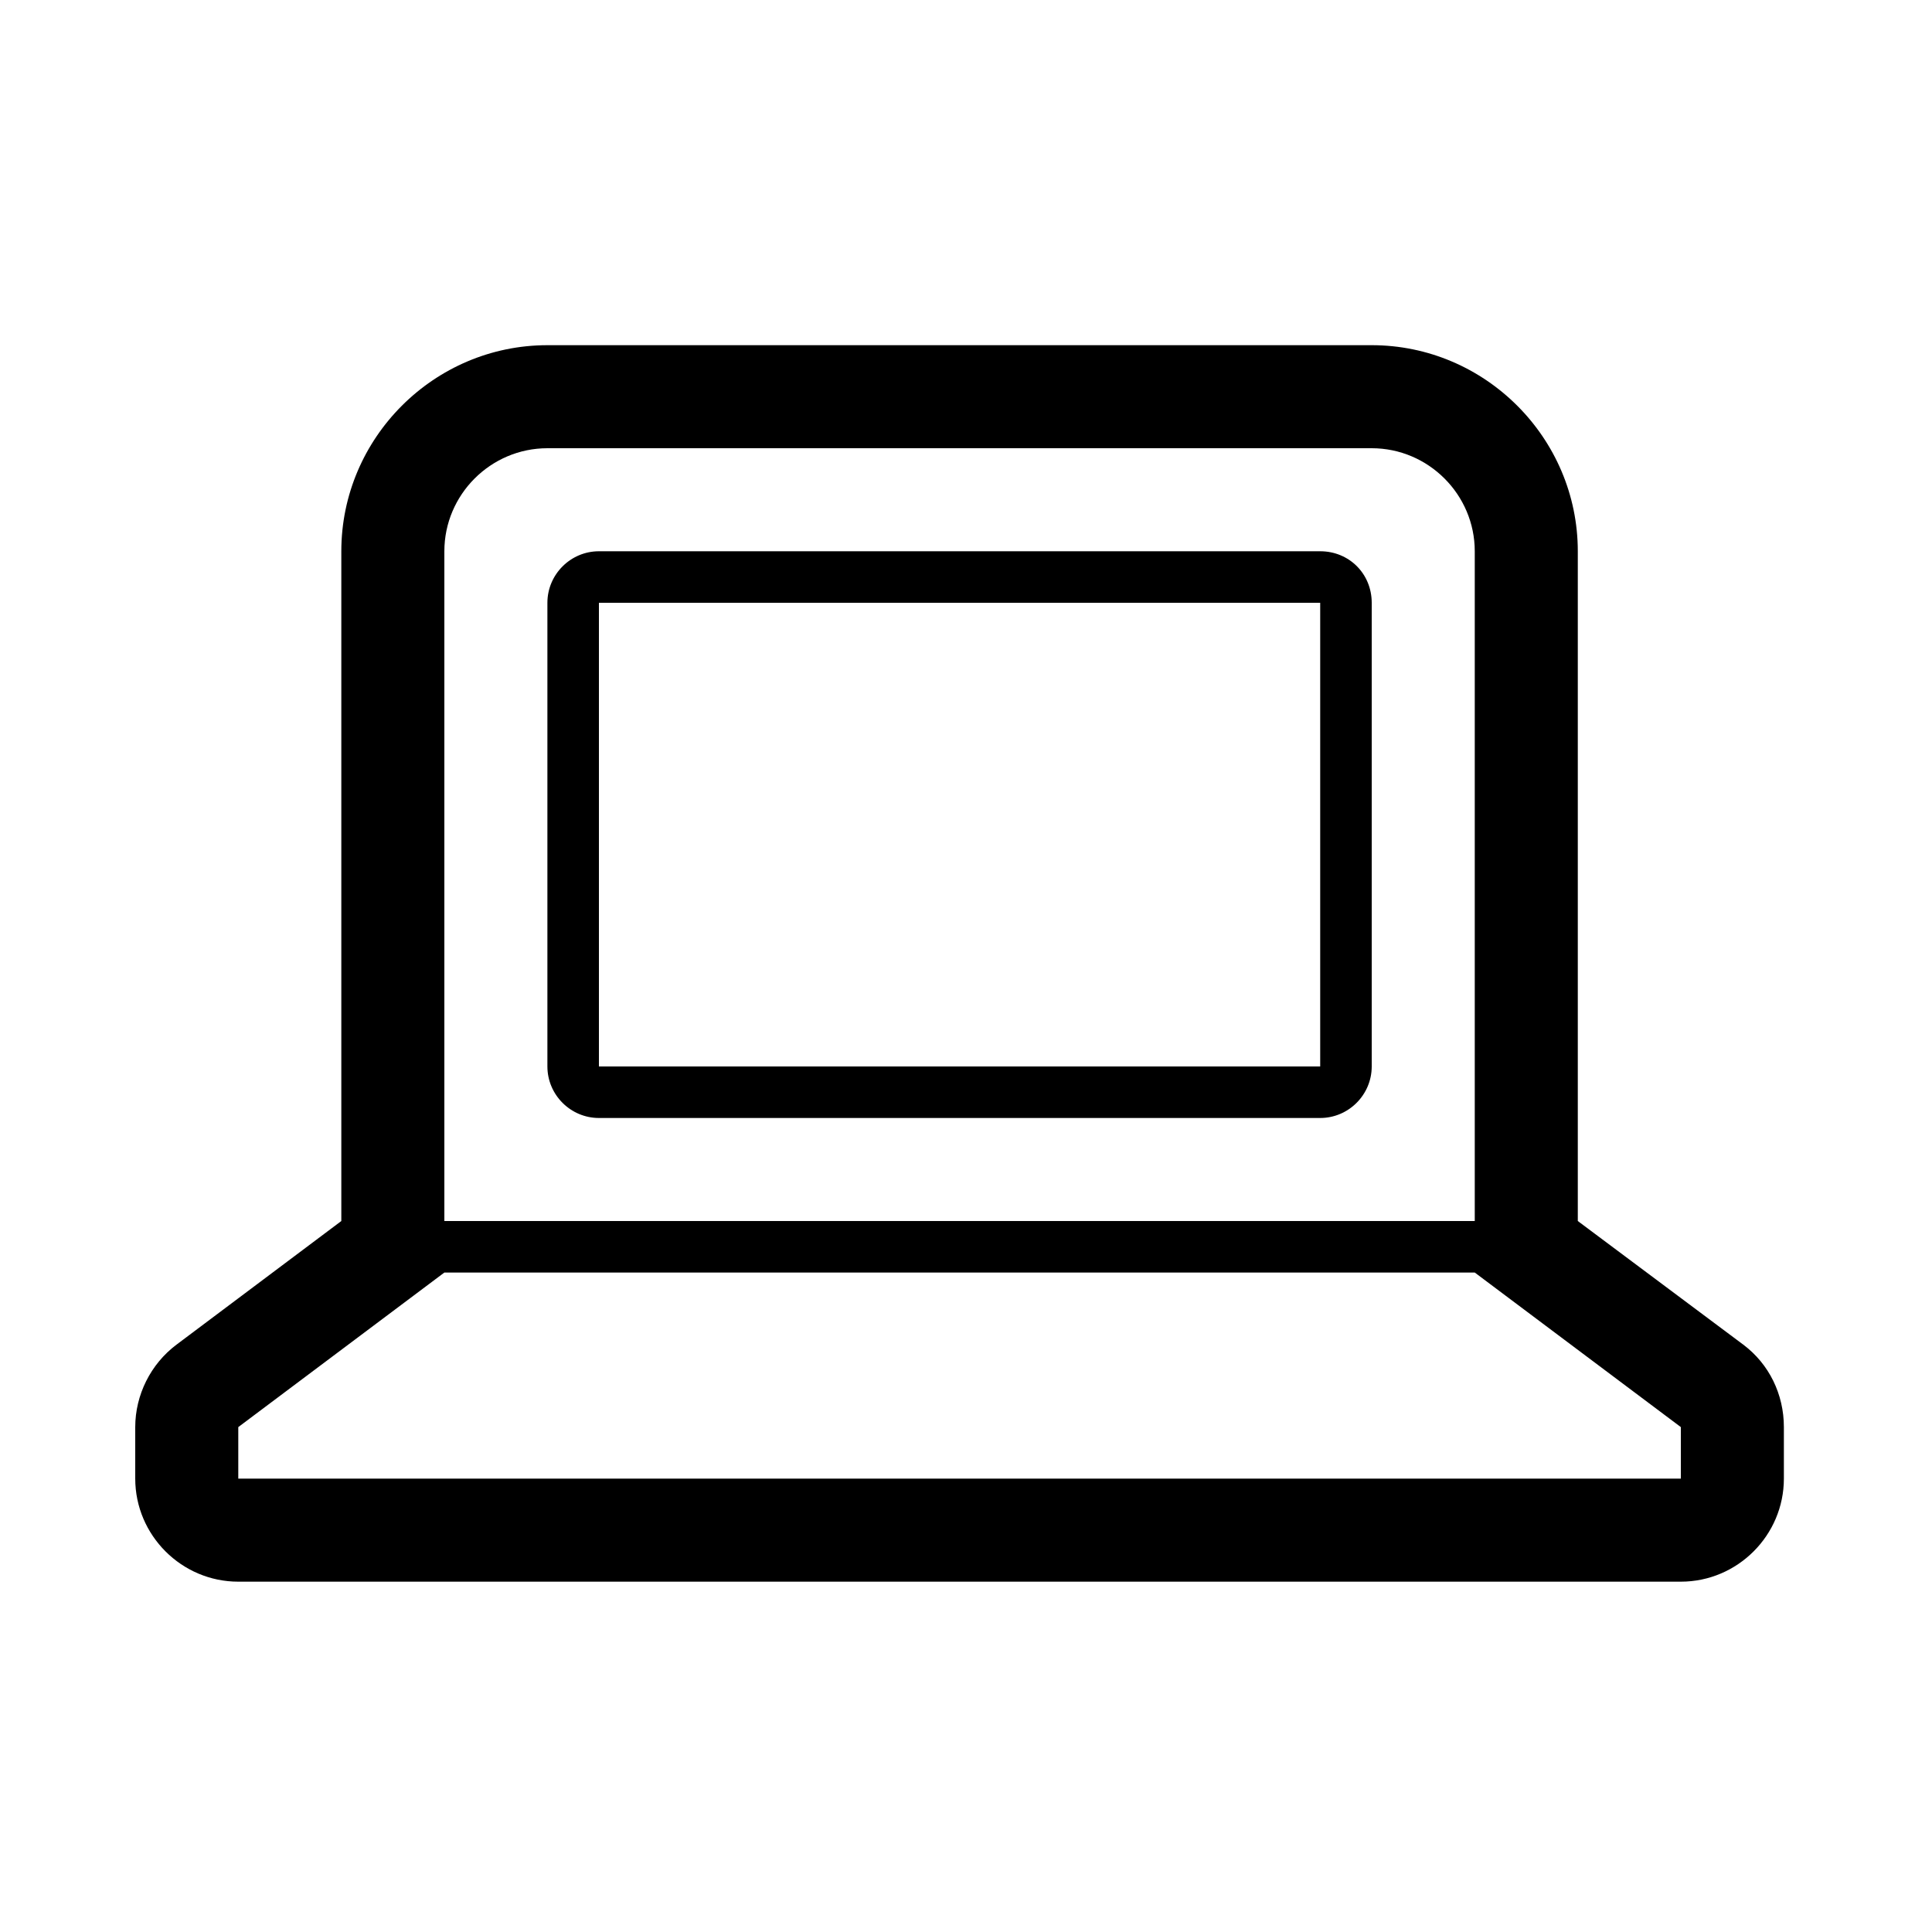 <?xml version="1.0" encoding="utf-8"?>
<!-- Generator: Adobe Illustrator 18.0.0, SVG Export Plug-In . SVG Version: 6.00 Build 0)  -->
<!DOCTYPE svg PUBLIC "-//W3C//DTD SVG 1.1//EN" "http://www.w3.org/Graphics/SVG/1.1/DTD/svg11.dtd">
<svg version="1.1" id="Layer_1" xmlns="http://www.w3.org/2000/svg" xmlns:xlink="http://www.w3.org/1999/xlink" x="0px" y="0px"
	 viewBox="0 0 300 300" enable-background="new 0 0 300 300" xml:space="preserve">
<path d="M205,93.6v72H93v-72H205 M205,85.6H93c-4.4,0-8,3.6-8,8v72c0,4.4,3.6,8,8,8h112c4.4,0,8-3.6,8-8v-72
	C213,89.1,209.5,85.6,205,85.6L205,85.6z M270.7,208.8L245,189.6v-104c0-17.6-14.4-32-32-32H85c-17.6,0-32,14.4-32,32v104
	l-25.6,19.2c-4,3-6.4,7.8-6.4,12.8v8c0,8.8,7.2,16,16,16h224c8.8,0,16-7.2,16-16v-8C277,216.5,274.7,211.8,270.7,208.8z M85,69.6
	h128c8.8,0,16,7.2,16,16v104H69v-104C69,76.8,76.2,69.6,85,69.6z M261,229.6H37v-8l32-24h160l32,24V229.6z"/>
</svg>
